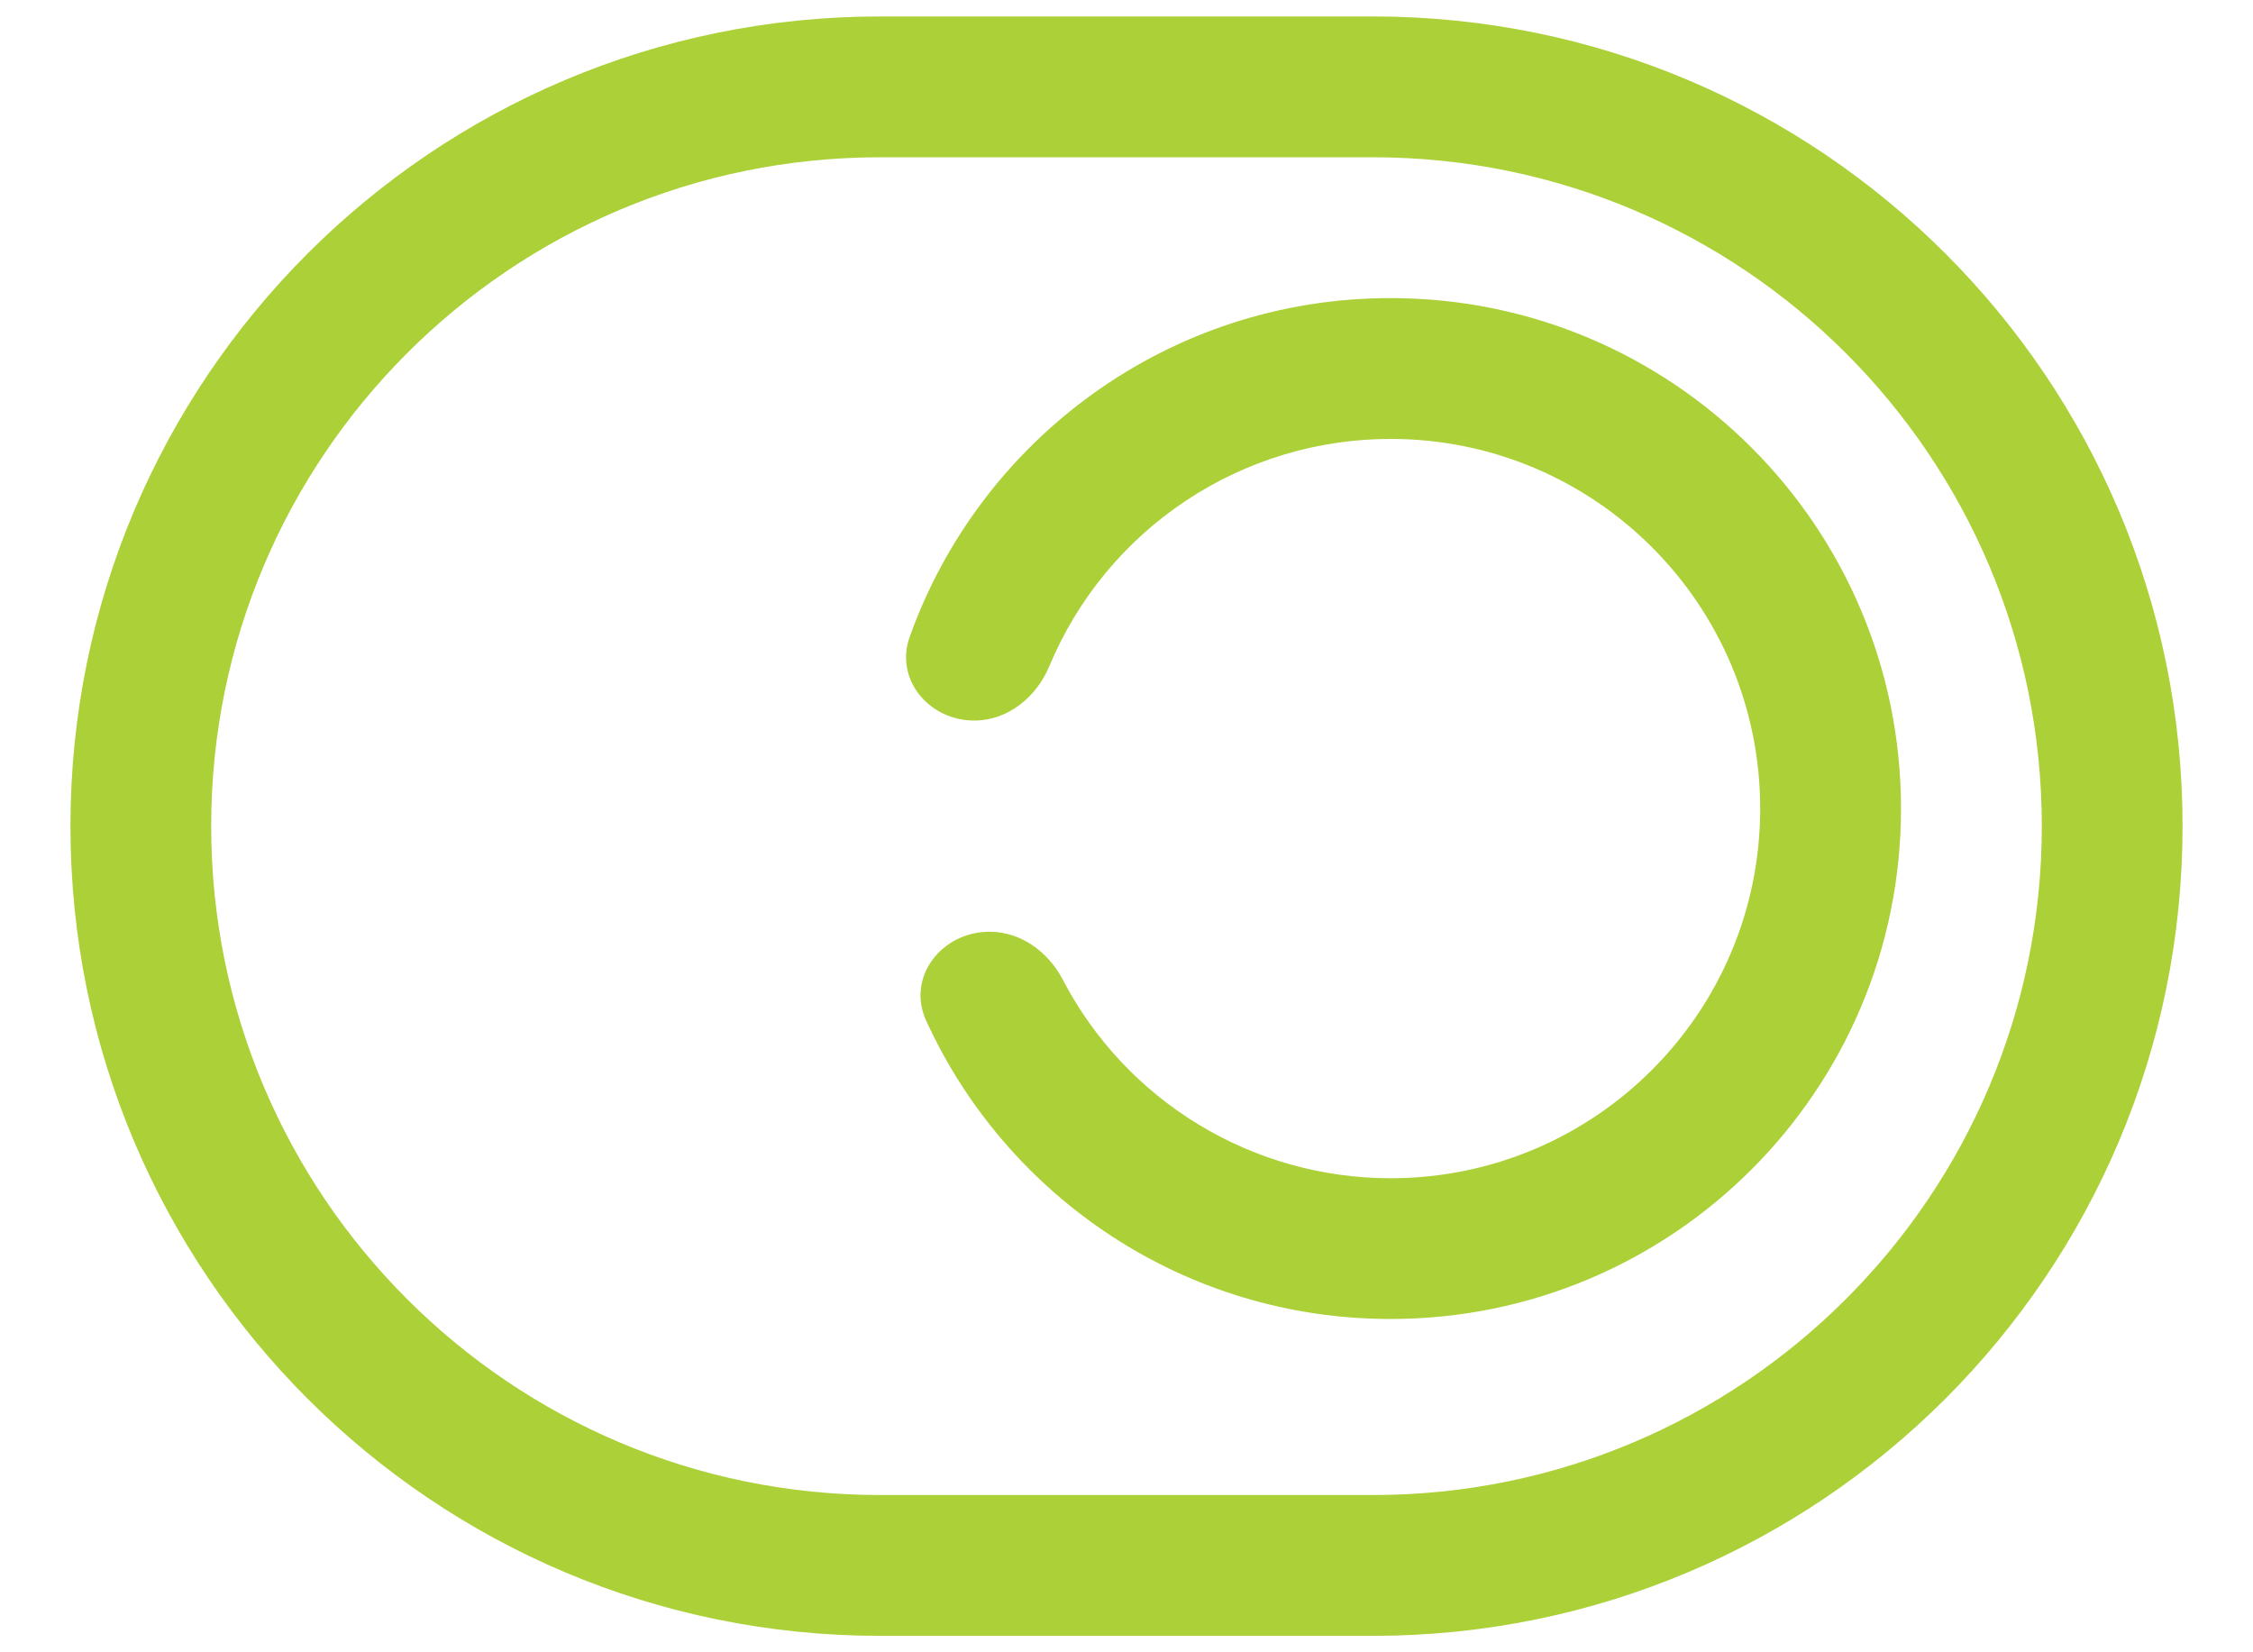 <svg width="30" height="22" viewBox="0 0 30 22" fill="none" xmlns="http://www.w3.org/2000/svg">
<path d="M12.973 9.594C13.42 9.594 13.8 9.283 13.972 8.871C14.346 7.974 14.977 7.208 15.786 6.67C16.594 6.131 17.544 5.844 18.516 5.844C21.234 5.844 23.438 8.047 23.438 10.766C23.438 13.484 21.234 15.688 18.516 15.688C17.616 15.688 16.734 15.442 15.965 14.976C15.195 14.51 14.568 13.842 14.152 13.045C13.959 12.674 13.595 12.406 13.177 12.406C12.537 12.406 12.066 13.011 12.334 13.593C13.406 15.936 15.771 17.562 18.516 17.562C22.27 17.562 25.313 14.519 25.313 10.766C25.313 7.012 22.27 3.969 18.516 3.969C15.564 3.969 13.052 5.85 12.113 8.48C11.911 9.047 12.371 9.594 12.973 9.594Z" fill="#ACD037"/>
<path fill-rule="evenodd" clip-rule="evenodd" d="M11.719 0.219C5.764 0.219 0.938 5.045 0.938 11C0.938 16.954 5.764 21.781 11.719 21.781H18.281C24.236 21.781 29.062 16.954 29.062 11C29.062 5.045 24.236 0.219 18.281 0.219H11.719ZM2.812 11C2.812 6.081 6.8 2.094 11.719 2.094H18.281C23.2 2.094 27.188 6.081 27.188 11C27.188 15.919 23.2 19.906 18.281 19.906H11.719C6.8 19.906 2.812 15.919 2.812 11Z" fill="#ACD037"/>
</svg>

